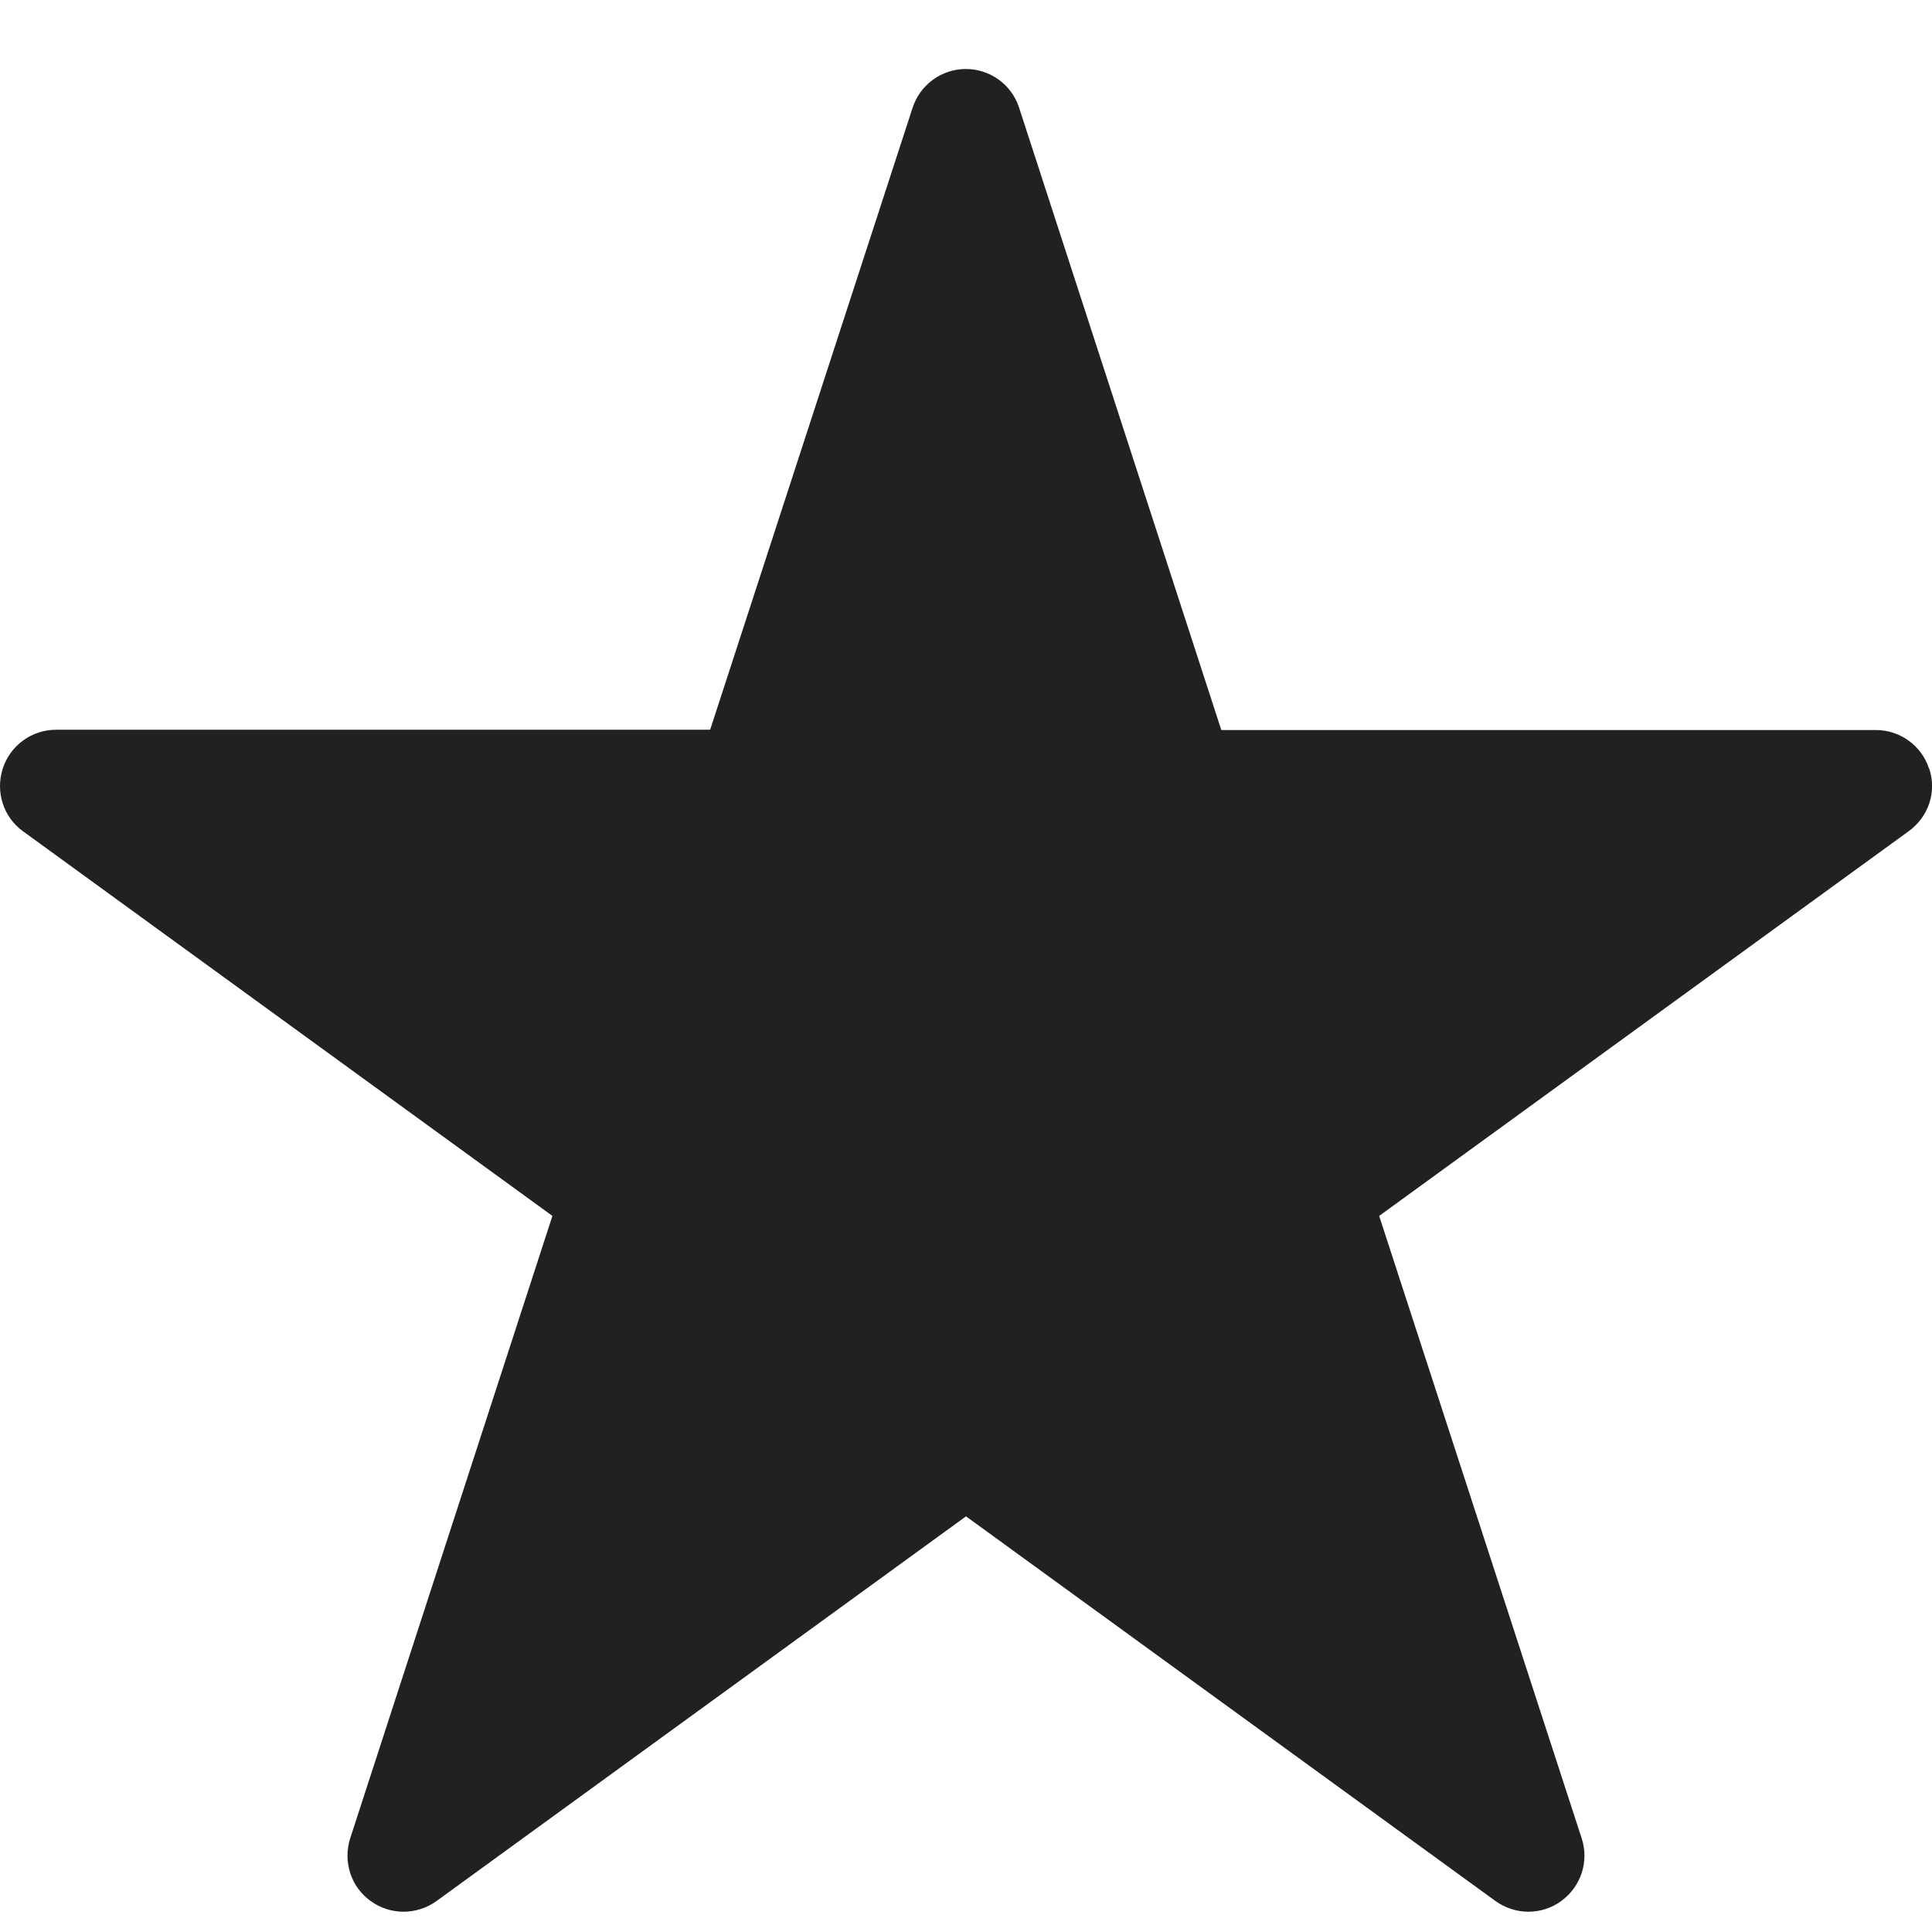 <svg xmlns="http://www.w3.org/2000/svg" width="14" height="14"><path fill="#000" fill-opacity=".87" fill-rule="nonzero" d="M13.979 5.571c-.054-.169-.212-.281-.386-.281H8.85L7.385.781C7.331.612 7.173.5 6.999.5c-.177 0-.332.115-.386.281L5.146 5.288H.406c-.177 0-.332.115-.386.281-.054.169.004.352.147.455l3.836 2.787-1.465 4.509c-.054.169.004.352.147.455.142.104.336.104.479 0l3.836-2.787 3.836 2.787c.071.051.155.078.239.078s.169-.026.239-.078c.142-.104.203-.287.147-.455L9.994 8.811l3.836-2.787c.145-.104.206-.287.15-.454l-0.0 0z"/></svg>